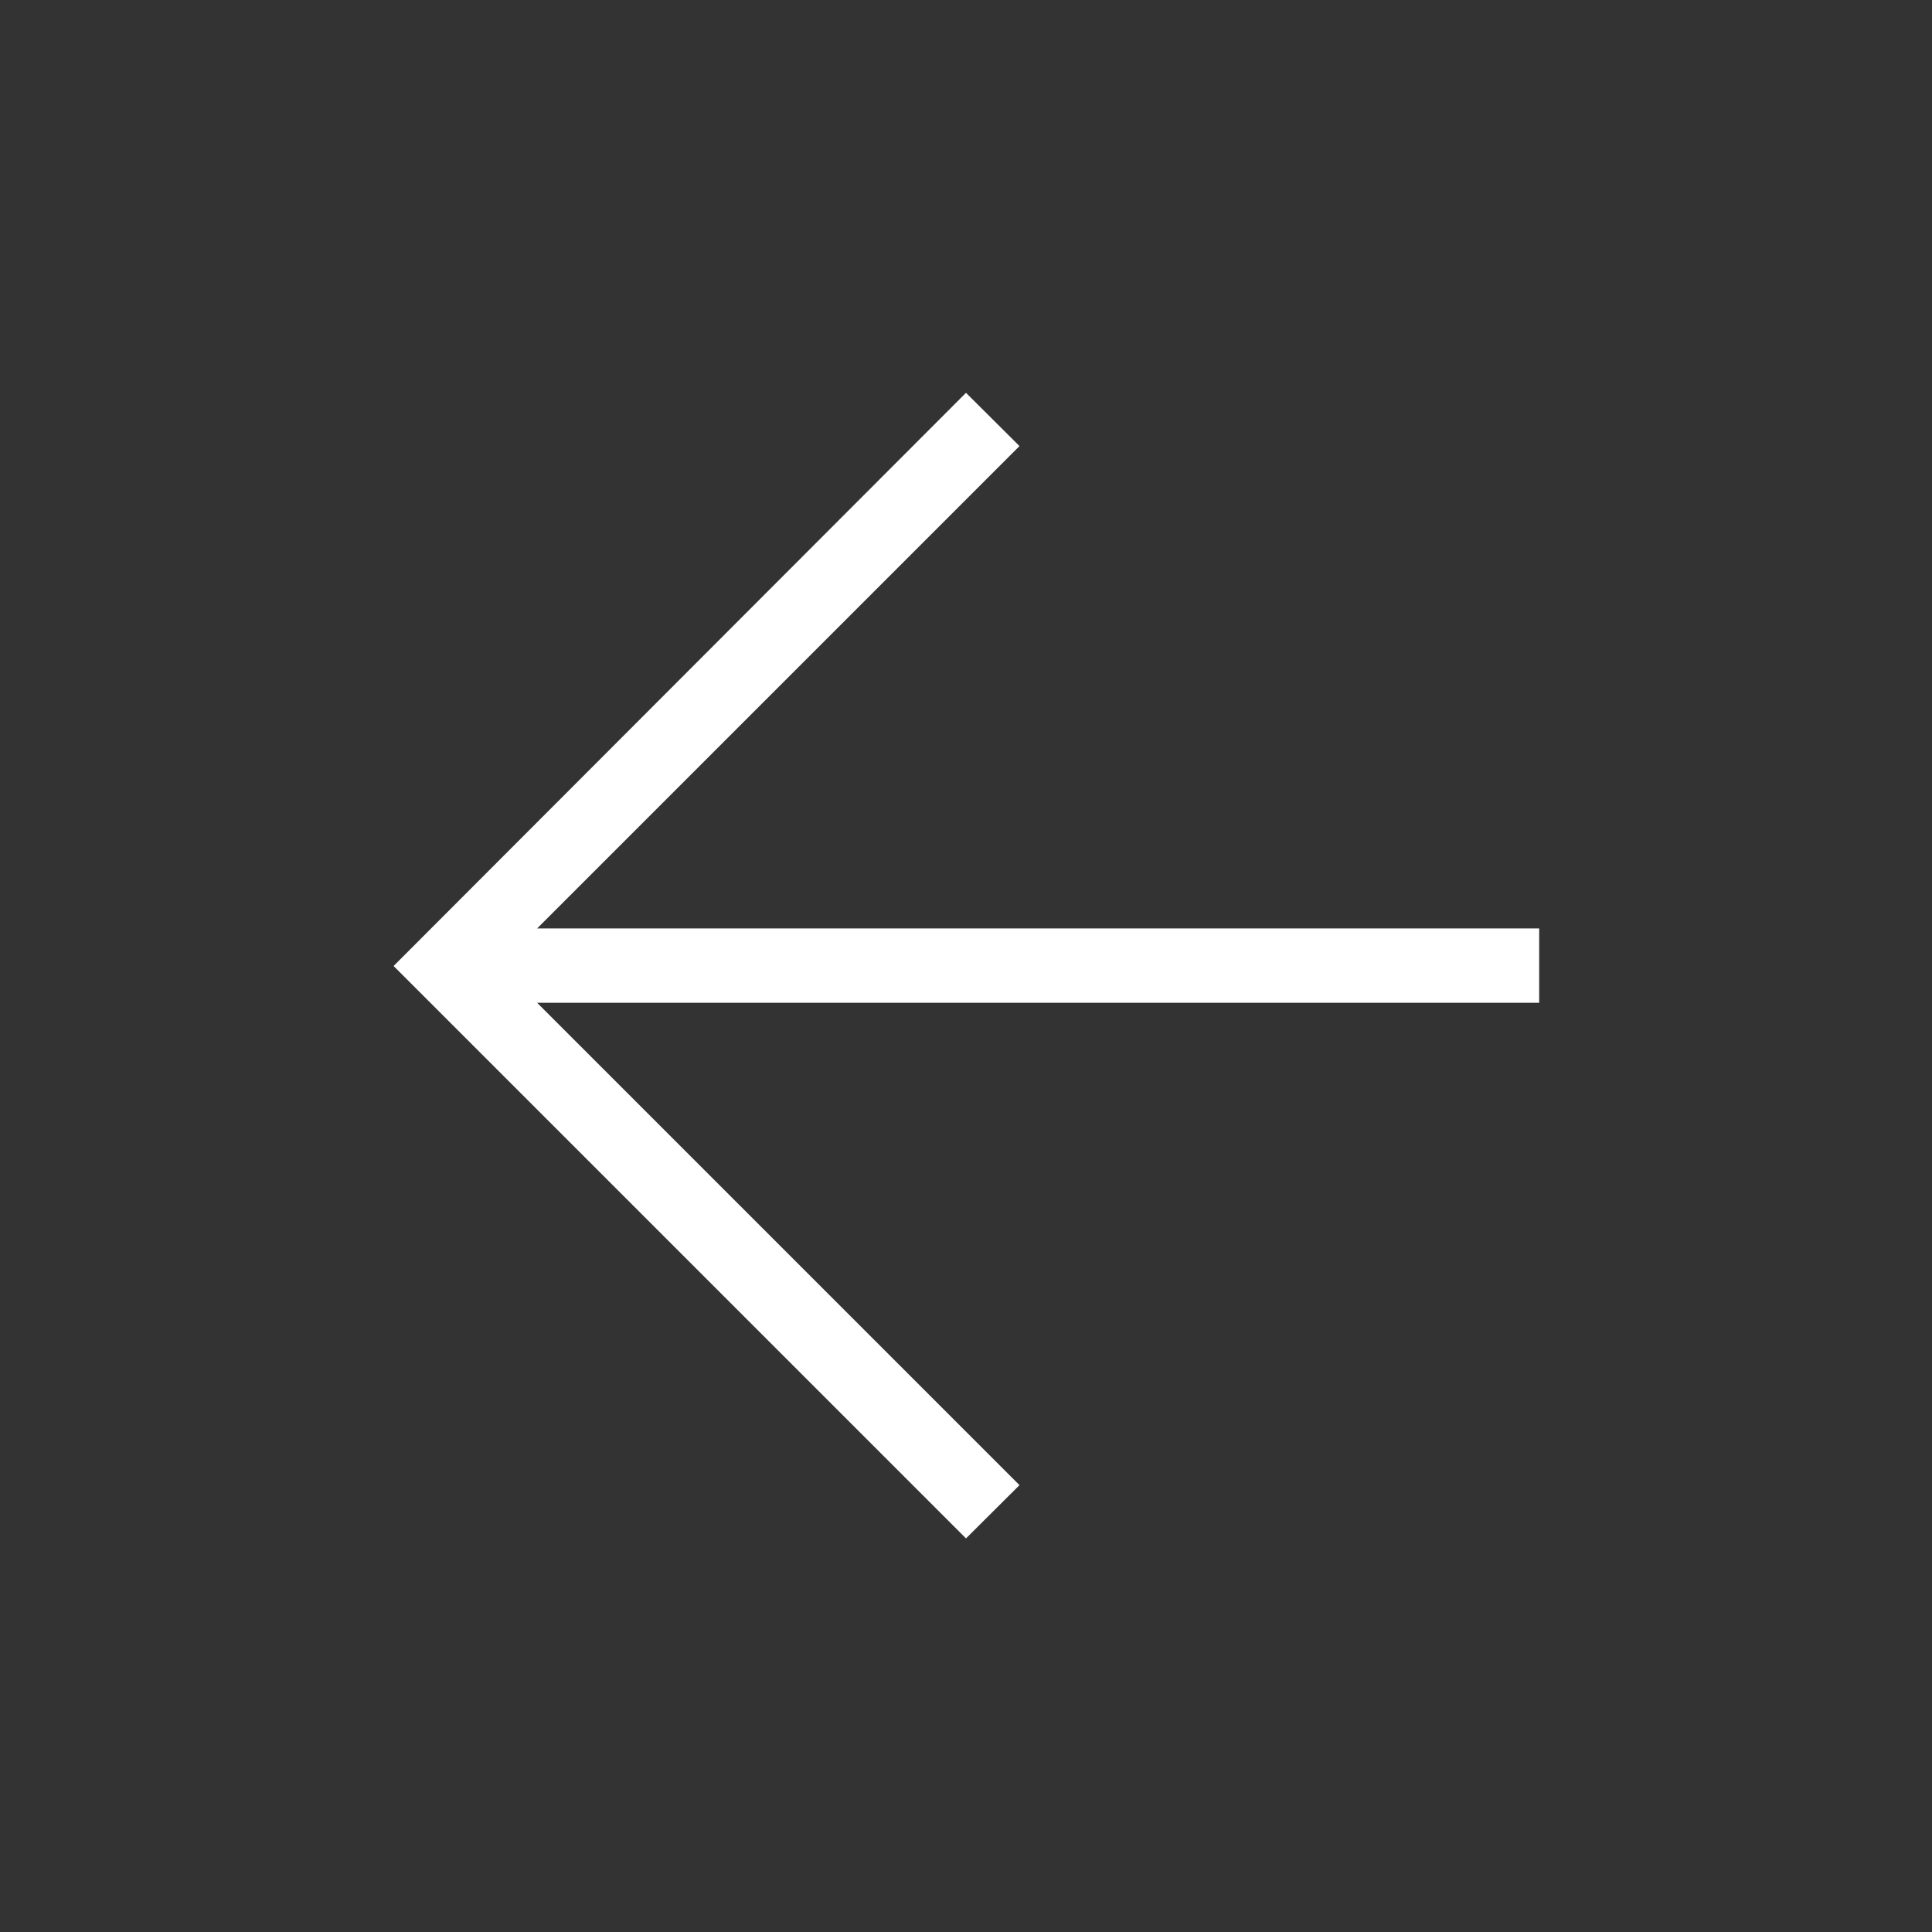 <svg fill="white" xmlns="http://www.w3.org/2000/svg" height="24" viewBox="0 96 960 960" width="24"><rect x="0" y="96" width="960" height="960" fill="#333333" stroke="none"/><path d="M480 860.423 195.577 576 480 291.192l26.577 26.462-239.692 239.692h497.923v36.923H266.885l239.692 239.693L480 860.423Z"/></svg>
